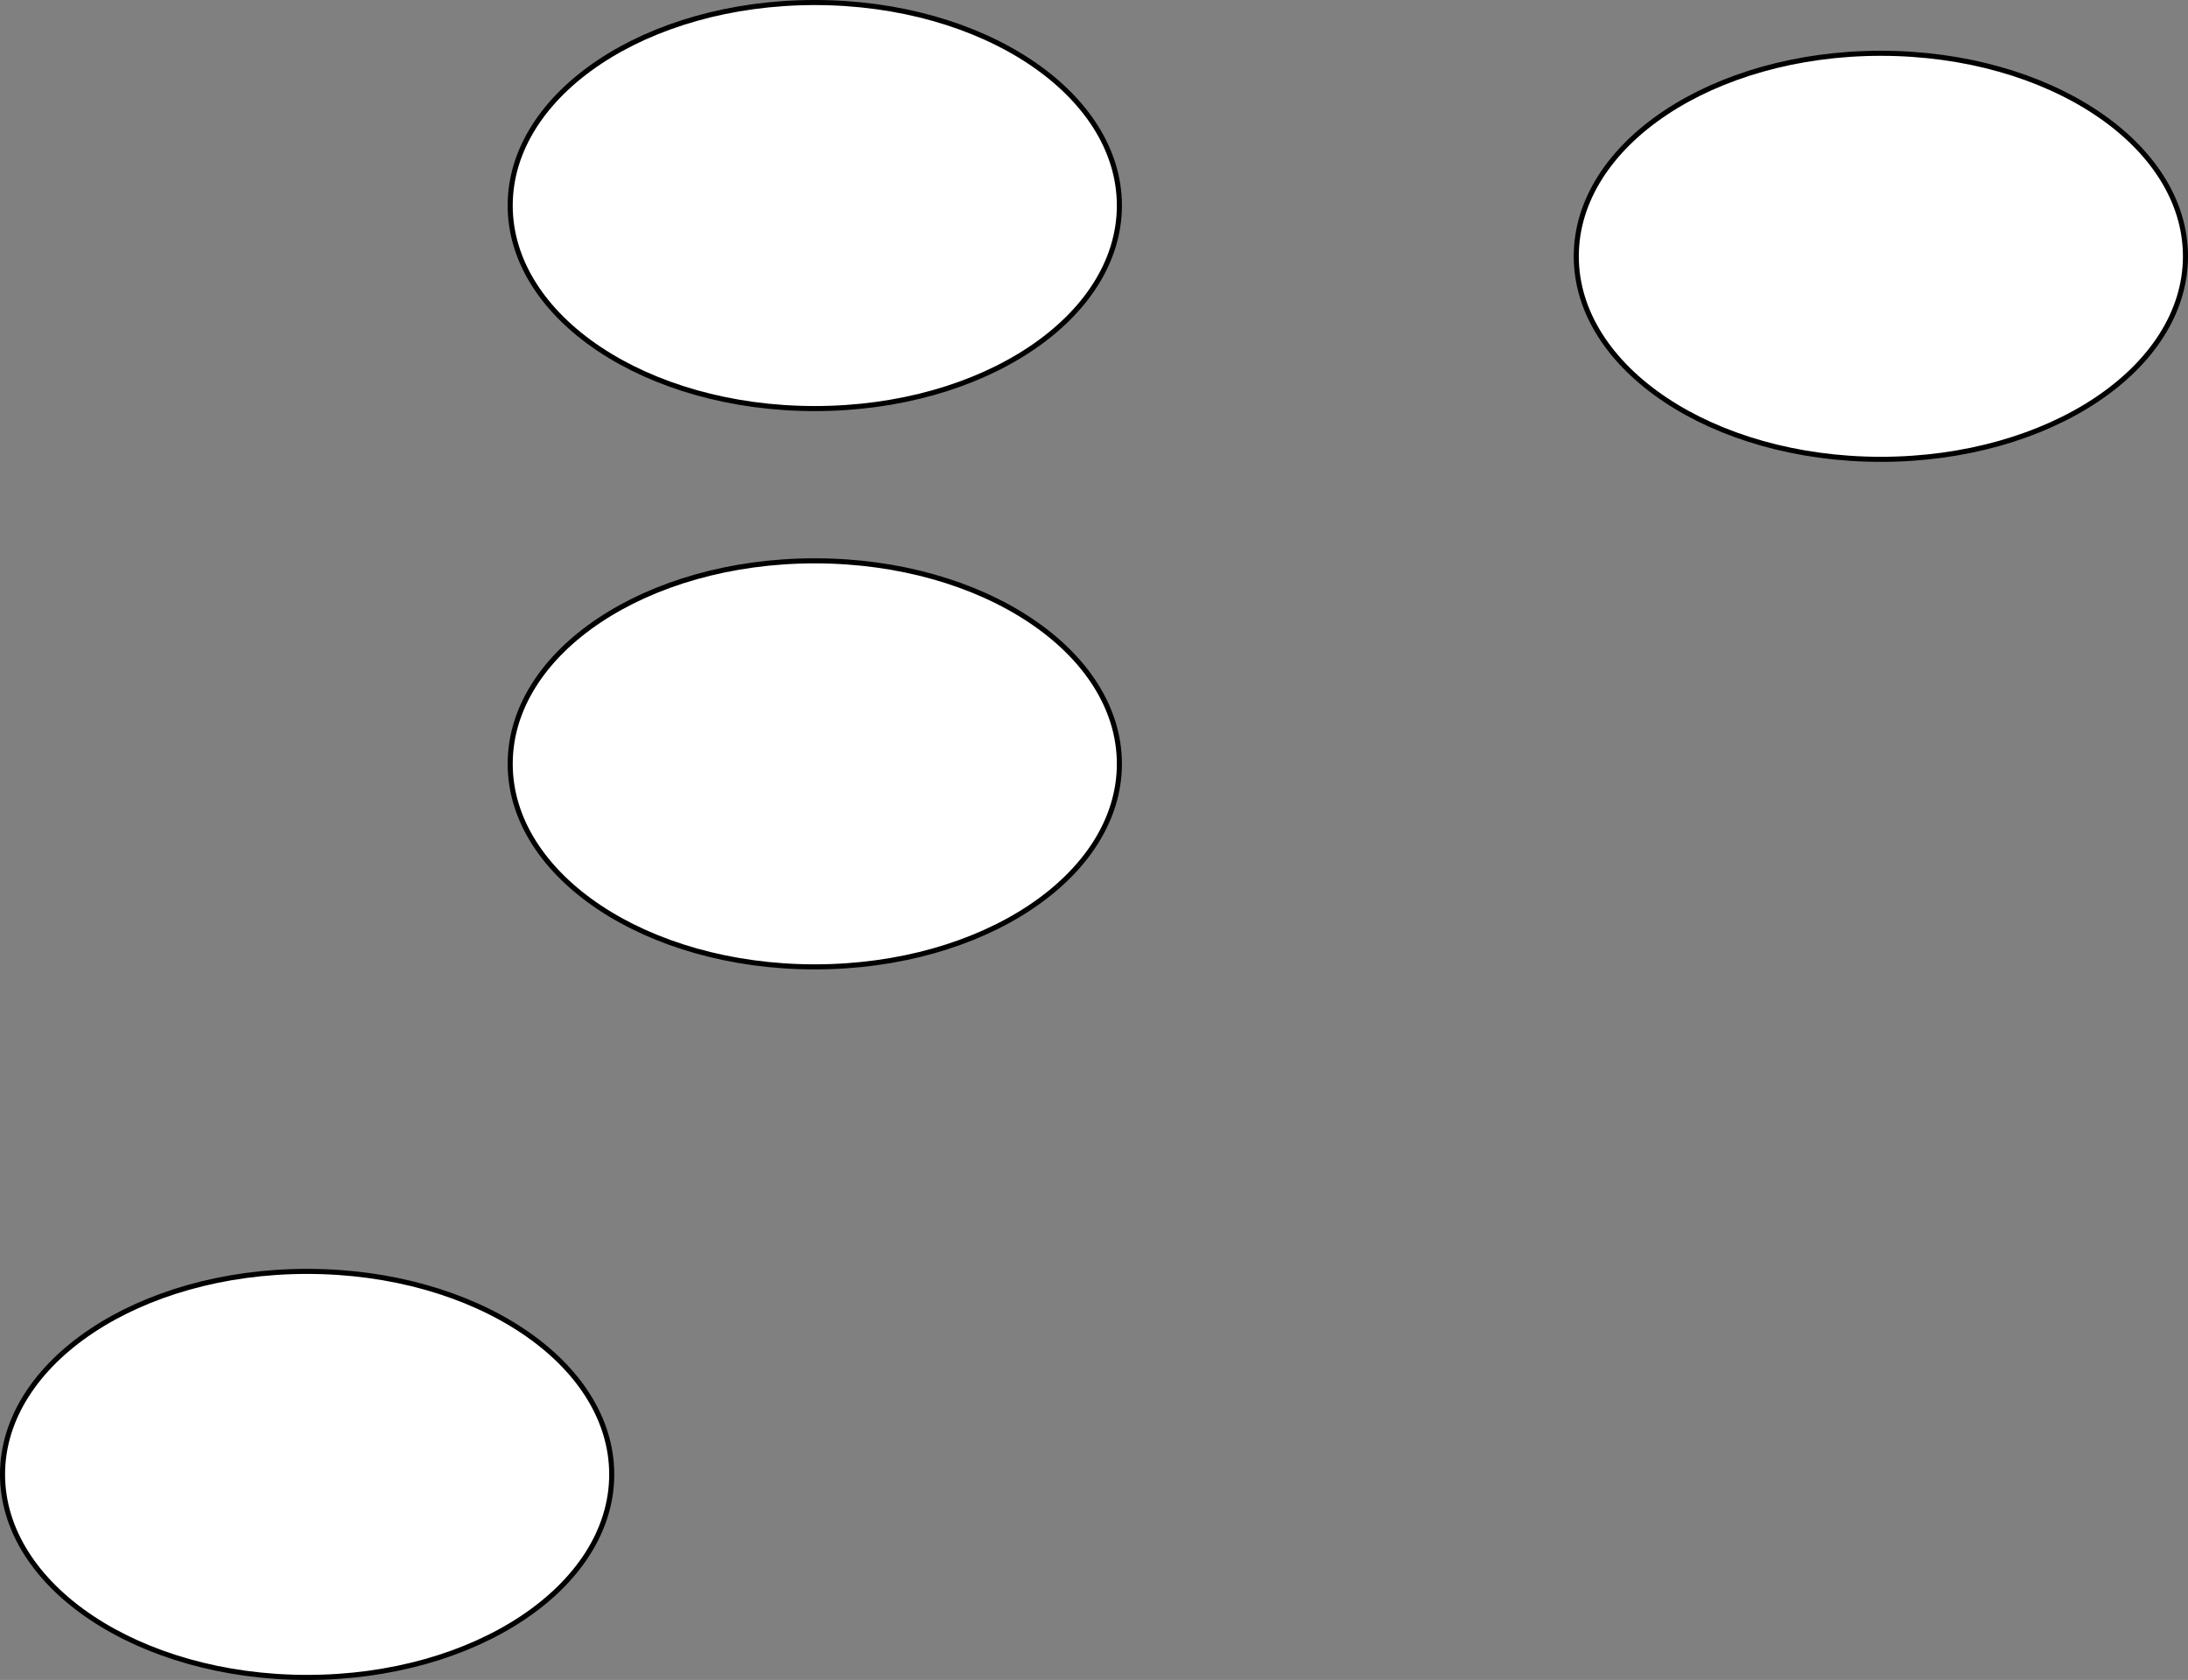 <?xml version="1.0" encoding="UTF-8"?>
<!DOCTYPE svg PUBLIC "-//W3C//DTD SVG 1.1//EN" "http://www.w3.org/Graphics/SVG/1.1/DTD/svg11.dtd">
<svg xmlns="http://www.w3.org/2000/svg" xmlns:xlink="http://www.w3.org/1999/xlink" version="1.1" width="431px" height="331px" viewBox="-0.5 -0.5 431 331" content="&lt;mxfile host=&quot;app.diagrams.net&quot; modified=&quot;2021-09-10T19:47:38.142Z&quot; agent=&quot;5.0 (X11; Linux x86_64) AppleWebKit/537.36 (KHTML, like Gecko) Chrome/93.0.458.63 Safari/537.36&quot; etag=&quot;V9-4fK6yQGQH7bsKmvw7&quot; version=&quot;15.1.4&quot; type=&quot;github&quot;&gt;&lt;diagram id=&quot;uUUSJsalyCbWoxh345sE&quot; name=&quot;Page-1&quot;&gt;zZVBT4MwFIB/DUcToGyT69hkBz0YTEy8VXjSxkJZ1wns19vJ6wCJiR7MuJD2e6+vj68NOCQqmljRij3IDITju1njkI3j+0sSmucZtB1YrIIO5IpnHfJ6kPATIHSRHnkGh1GillJoXo1hKssSUj1iVClZj9PepBjvWtEcJiBJqZjSZ55phnTpun1gBzxnuHVoAwW1yQgOjGayHiCydUikpNTdqGgiEGd31ku37u6H6KUxBaX+zYJoD6fH1Trfqc1rcP/0/rLP4xus8kHFEV8Ym9WtNWCqGNlmsq4Z15BUND1HanPchjFdCDPzzHDakK0OSkMzQNhgDLIArVqTglGyQFl4W3xrsx64t0LZQPstMorHnV9K90bMAKX8QZA/L0FeMBbkhdcWROYtiFz9BgXzEvTNTxD8nx8z7T9vX7HBP4JsPwE=&lt;/diagram&gt;&lt;/mxfile&gt;" resource="https://app.diagrams.net/#Hmikee-AI%2FData-Structures-and-Algorithms%2Fmain%2FUntitled%20Diagram.svg"><rect x="-0.5" y="-0.5" width="431" height="331" fill="#808080" stroke="none"/><defs/><g><ellipse cx="370" cy="50" rx="60" ry="40" fill="#ffffff" stroke="#000000" pointer-events="all"/><ellipse cx="160" cy="40" rx="60" ry="40" fill="#ffffff" stroke="#000000" pointer-events="all"/><ellipse cx="160" cy="150" rx="60" ry="40" fill="#ffffff" stroke="#000000" pointer-events="all"/><ellipse cx="60" cy="290" rx="60" ry="40" fill="#ffffff" stroke="#000000" pointer-events="all"/></g></svg>